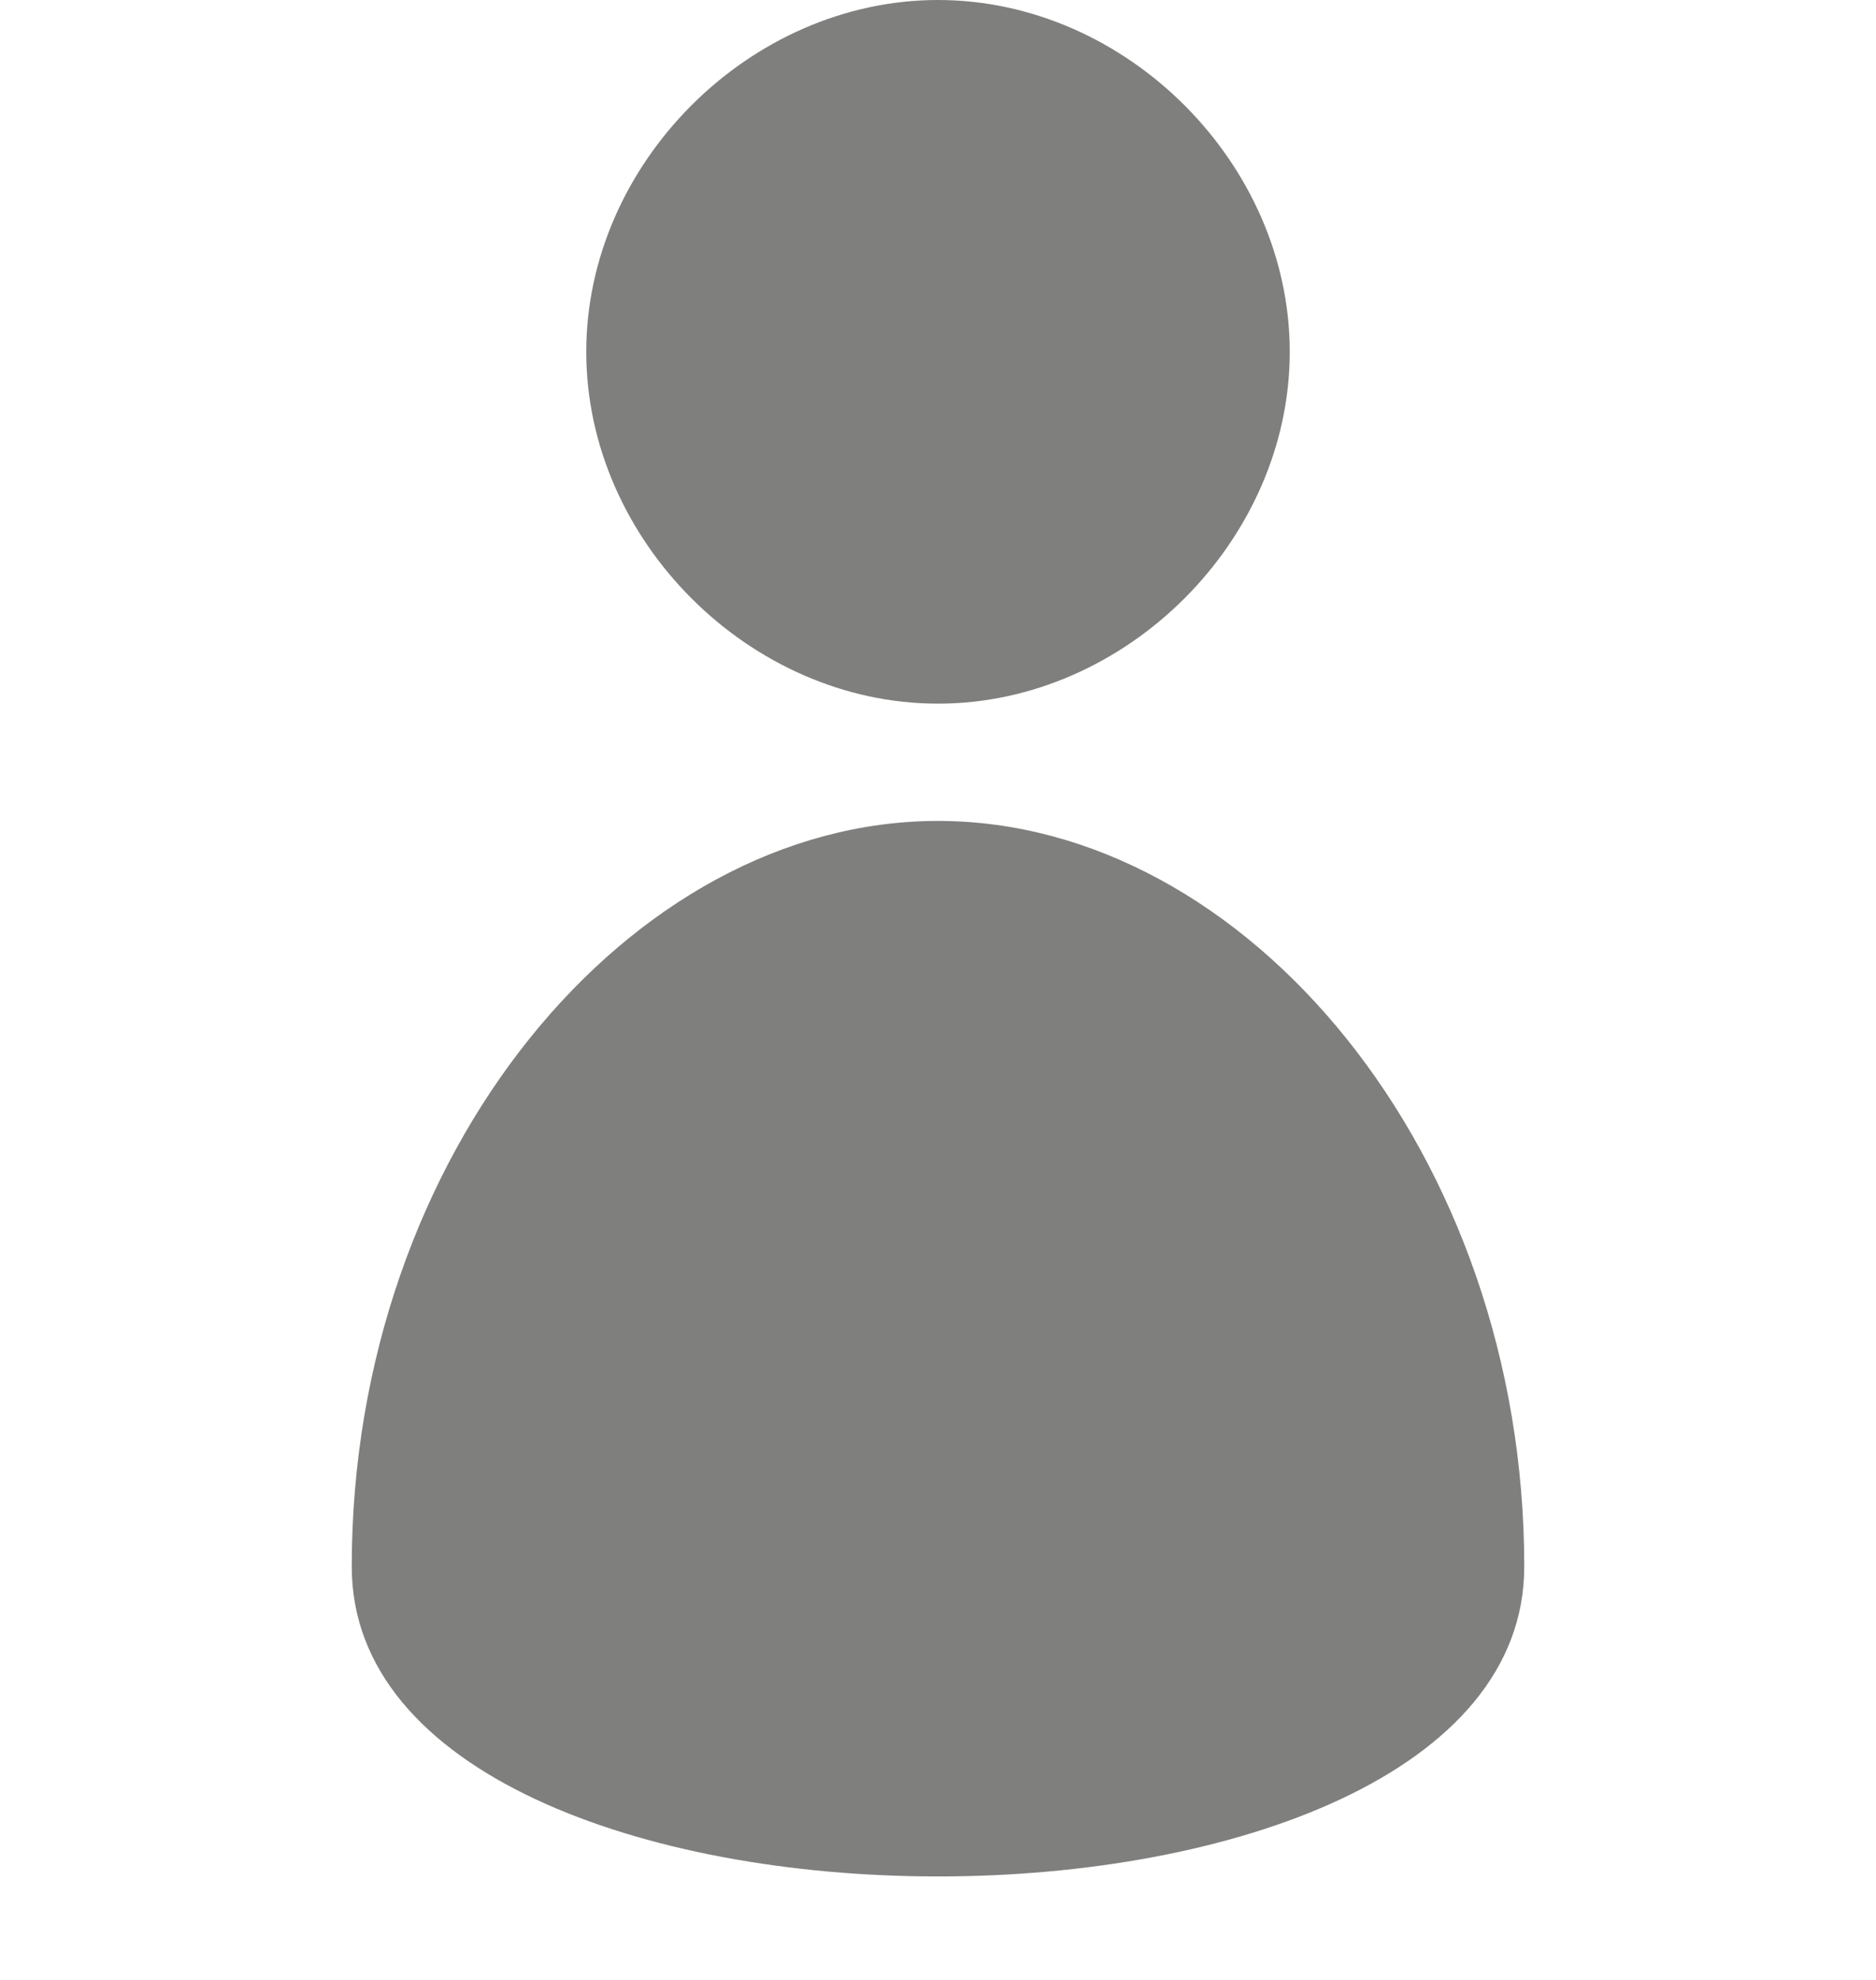<svg xmlns="http://www.w3.org/2000/svg" viewBox="0 0 32 33.762" id="Profile">
  <path d="M22 6c0-3.212-2.788-6-6-6s-6 2.788-6 6 2.788 6 6 6 6-2.788 6-6zm-6 8c-5.256 0-10 5.67-10 12.716s20 7.046 20 0S21.256 14 16 14z" fill="#7f7f7e" class="color000000 svgShape"></path>
</svg>
